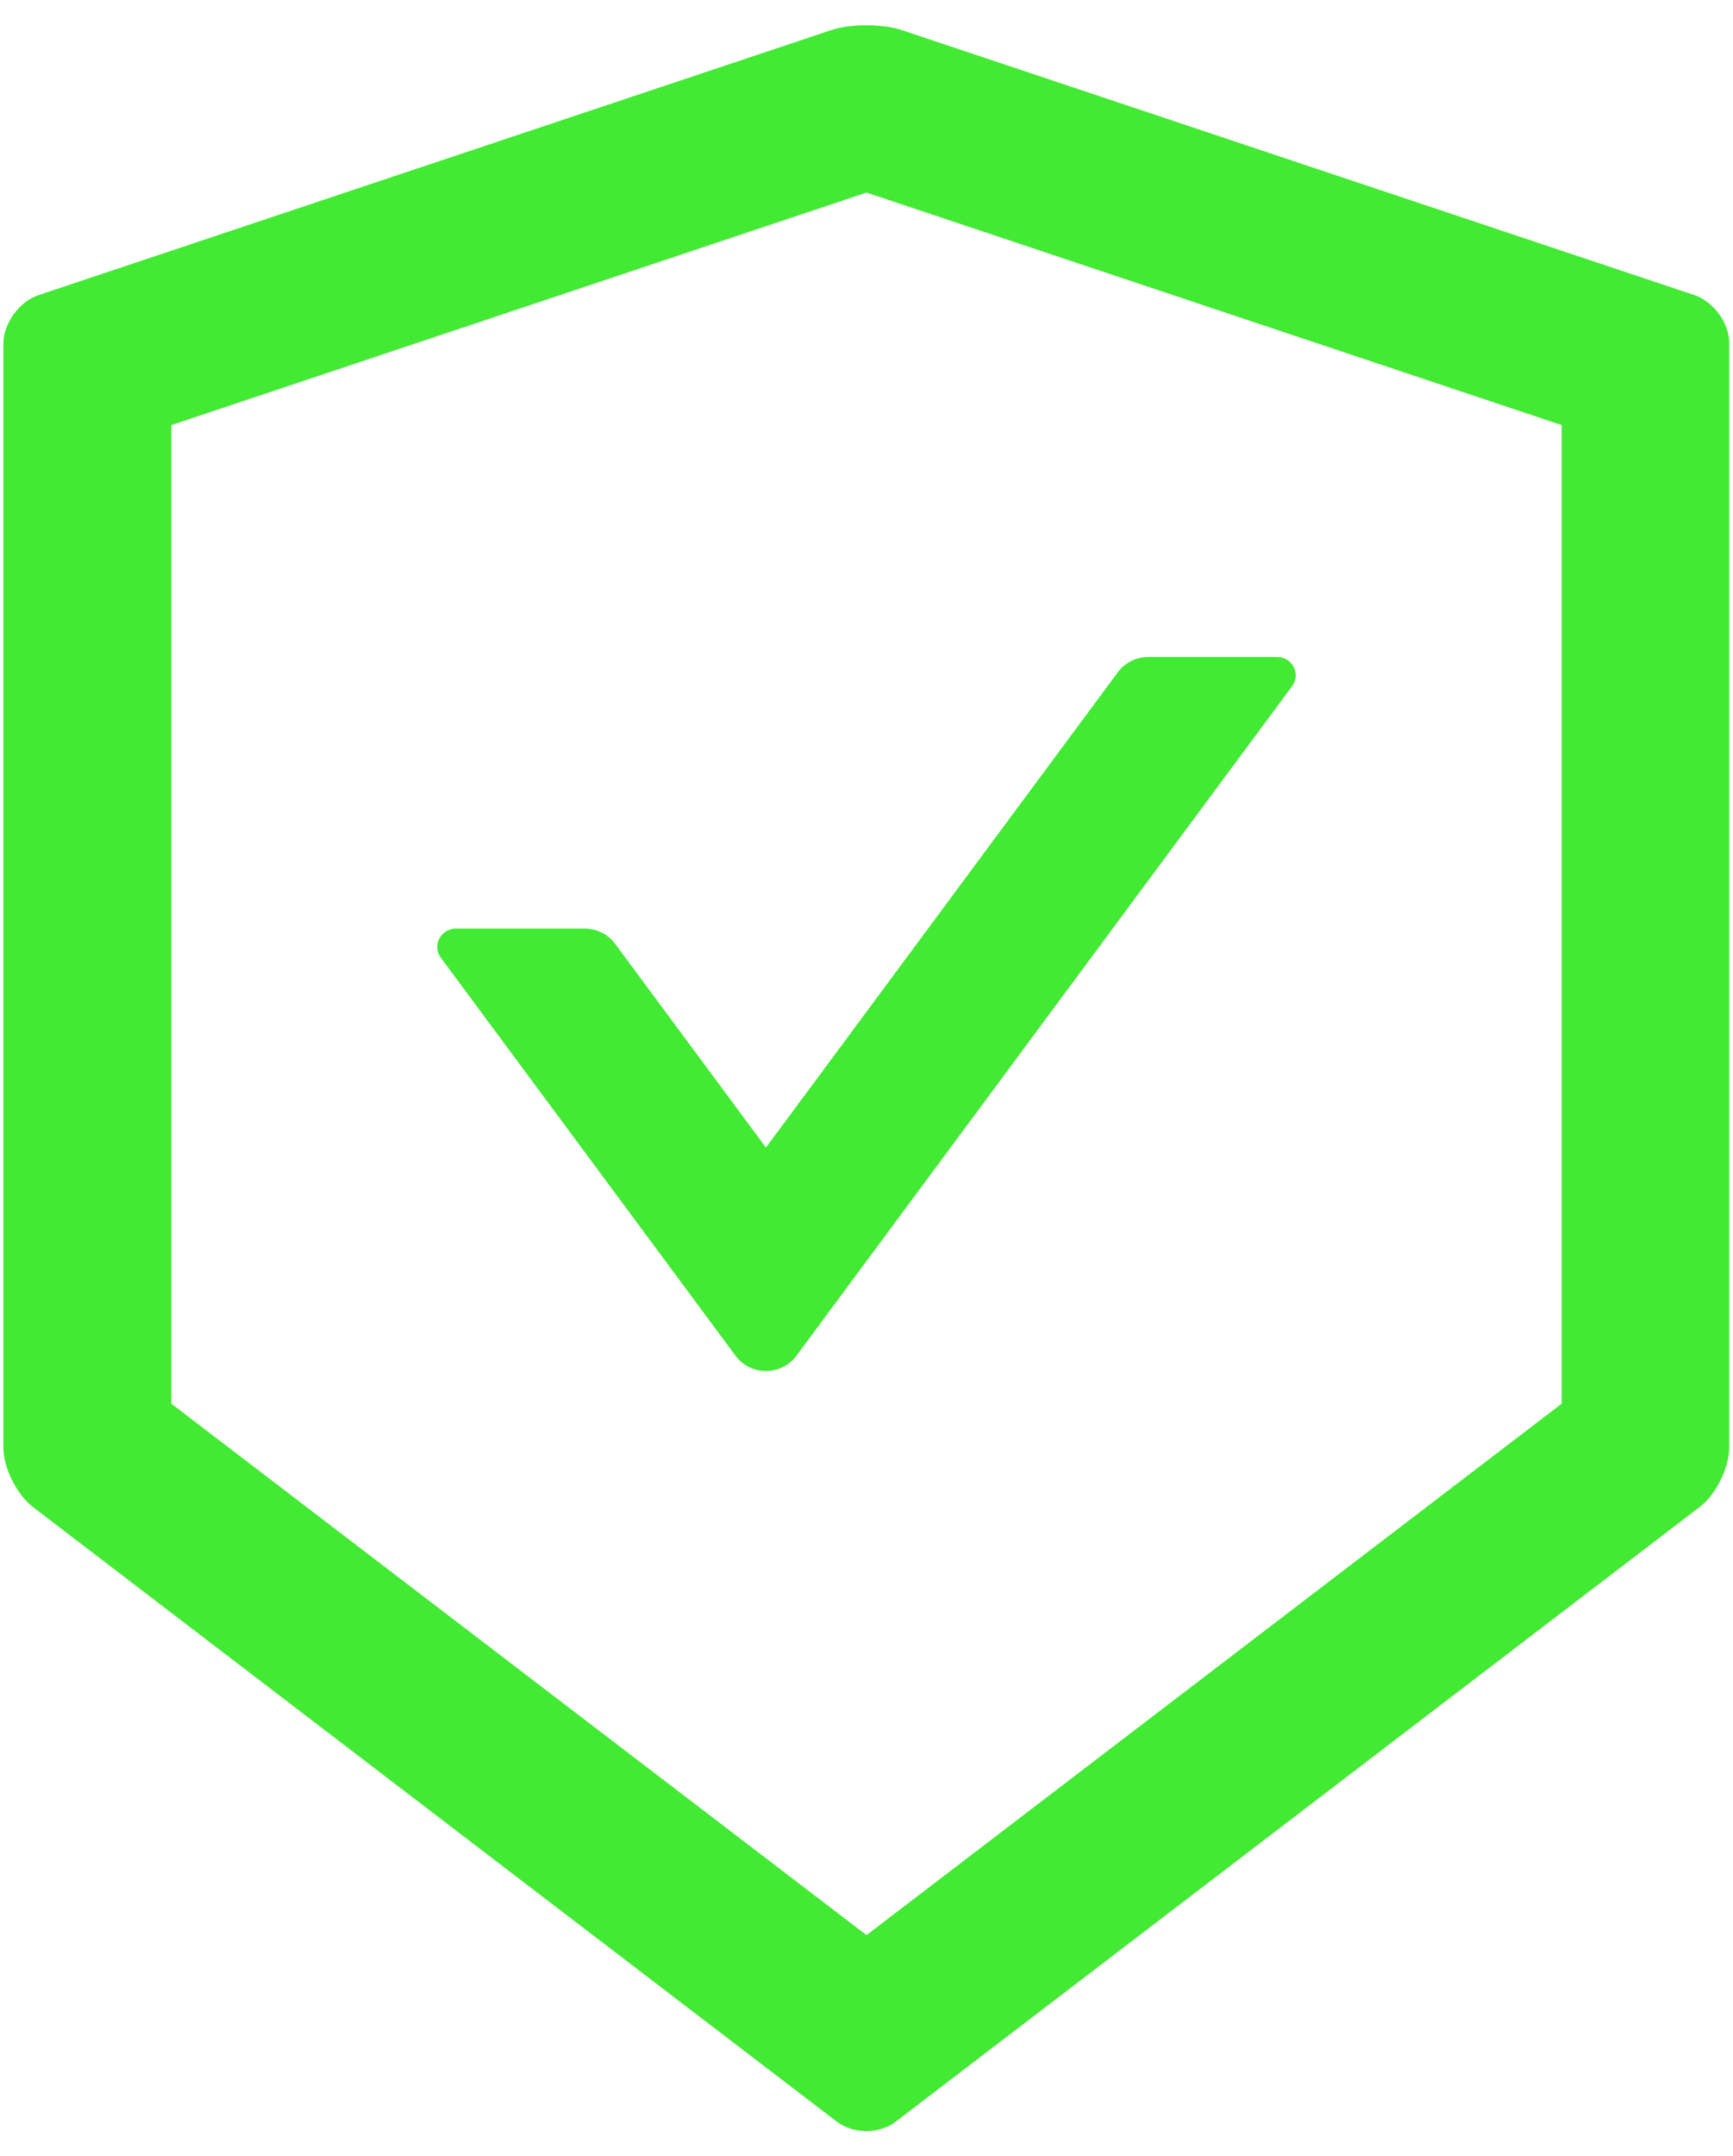 <svg width="37" height="46" viewBox="0 0 37 46" fill="none" xmlns="http://www.w3.org/2000/svg">
<path d="M36.176 6.296L19.252 0.642C19.048 0.573 18.774 0.539 18.5 0.539C18.226 0.539 17.952 0.573 17.748 0.642L0.824 6.296C0.411 6.433 0.072 6.901 0.072 7.331V30.886C0.072 31.315 0.356 31.882 0.7 32.15L17.867 45.266C18.042 45.398 18.266 45.466 18.495 45.466C18.724 45.466 18.953 45.398 19.123 45.266L36.29 32.15C36.634 31.887 36.918 31.32 36.918 30.886V7.331C36.928 6.901 36.589 6.438 36.176 6.296V6.296ZM33.342 29.948L18.5 41.286L3.658 29.948V9.069L18.5 4.108L33.342 9.069V29.948ZM13.131 20.134C12.982 19.934 12.743 19.811 12.484 19.811H9.734C9.411 19.811 9.221 20.173 9.411 20.432L15.706 28.928C15.78 29.028 15.878 29.109 15.99 29.165C16.103 29.221 16.227 29.25 16.353 29.25C16.48 29.25 16.604 29.221 16.716 29.165C16.829 29.109 16.926 29.028 17.001 28.928L27.589 14.636C27.779 14.377 27.589 14.016 27.266 14.016H24.516C24.262 14.016 24.018 14.138 23.869 14.338L16.353 24.484L13.131 20.134Z" fill="#42EA33"/>
</svg>
